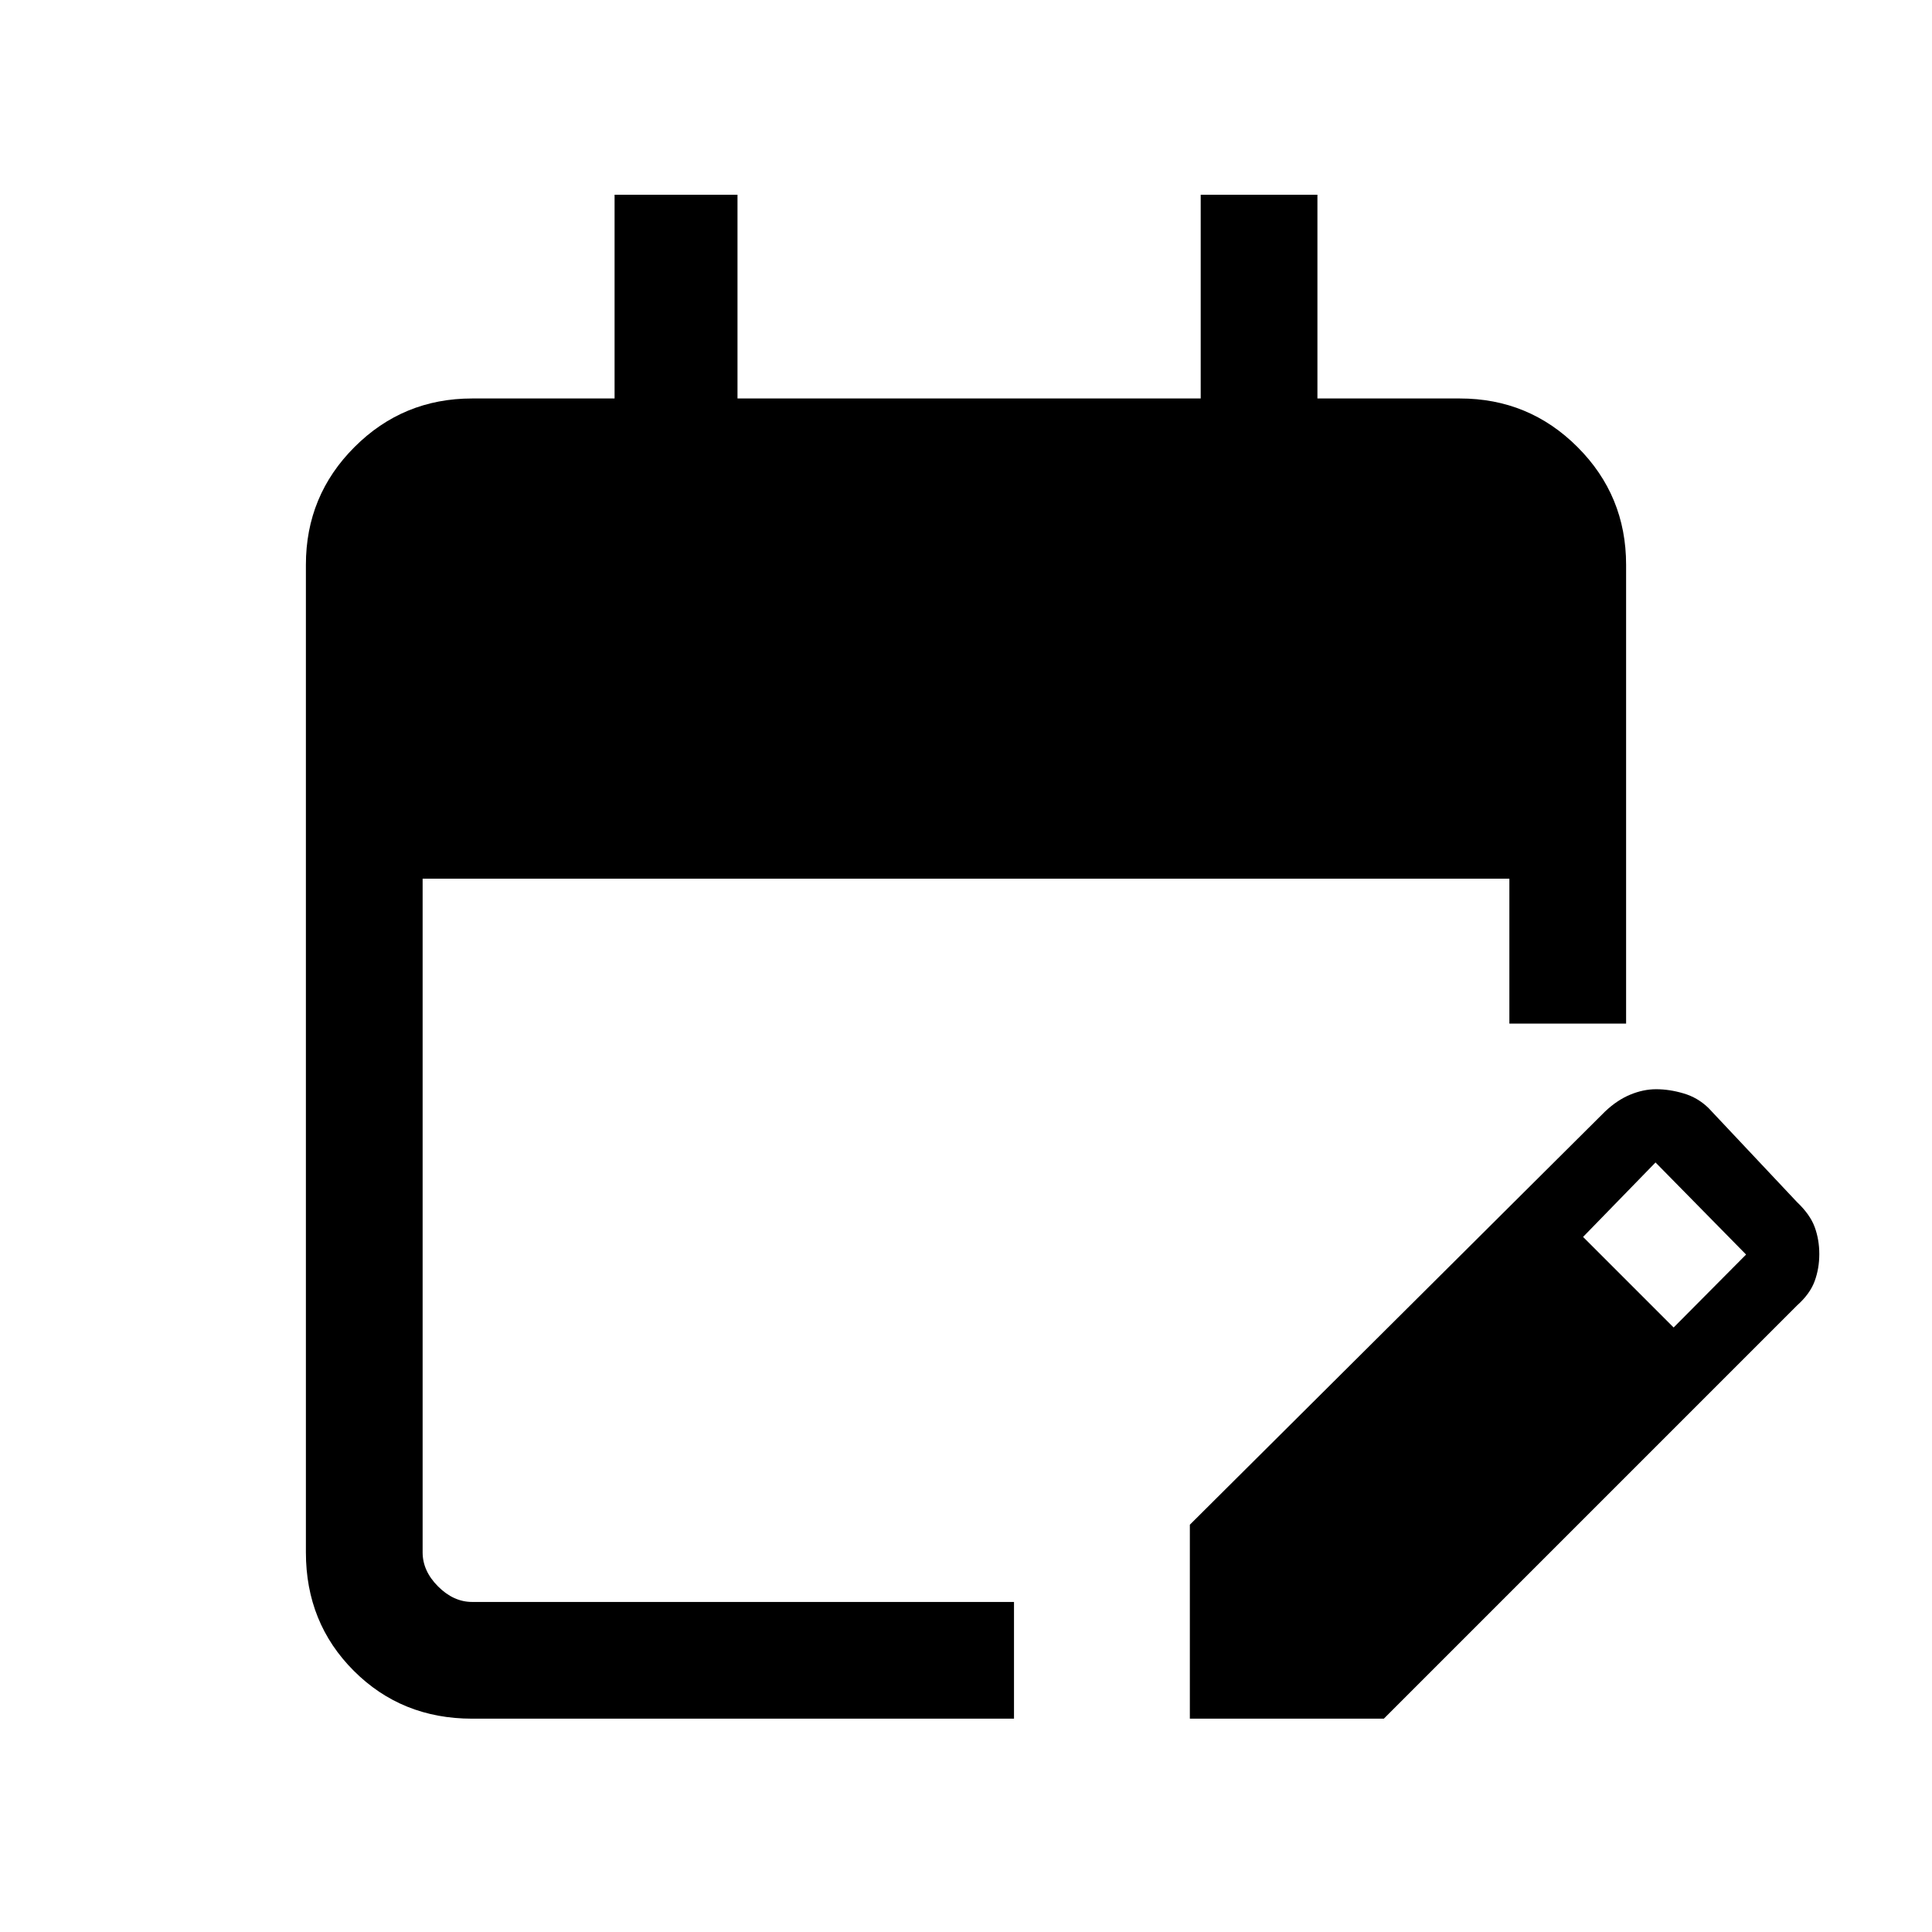 <svg xmlns="http://www.w3.org/2000/svg" height="20" viewBox="0 -960 960 960" width="20"><path d="M234.62-106q-35.05 0-58.83-23.79Q152-153.57 152-188.62v-490.76q0-34.35 24.14-58.48Q200.27-762 234.62-762h70.76v-101.23h61.08V-762h230.16v-101.23h58V-762h70.76q34.35 0 58.48 24.14Q808-713.73 808-679.38v228h-58v-72H210v334.76q0 9.24 7.69 16.93 7.69 7.69 16.93 7.69h269.23v58H234.62Zm356.61 0v-96.38l206.31-205.31q6.01-5.69 12.51-8.38 6.5-2.7 12.88-2.7 6.62 0 13.64 2.08 7.03 2.07 12.35 7.23l44 46.77q6.51 6.18 8.8 12.43Q904-344 904-336.86q0 7.15-2.31 13.46-2.31 6.32-8.77 12.09L687.62-106h-96.39Zm240.39-194.38 36-36.24-45-45.76-36 37 45 45Z"/></svg>